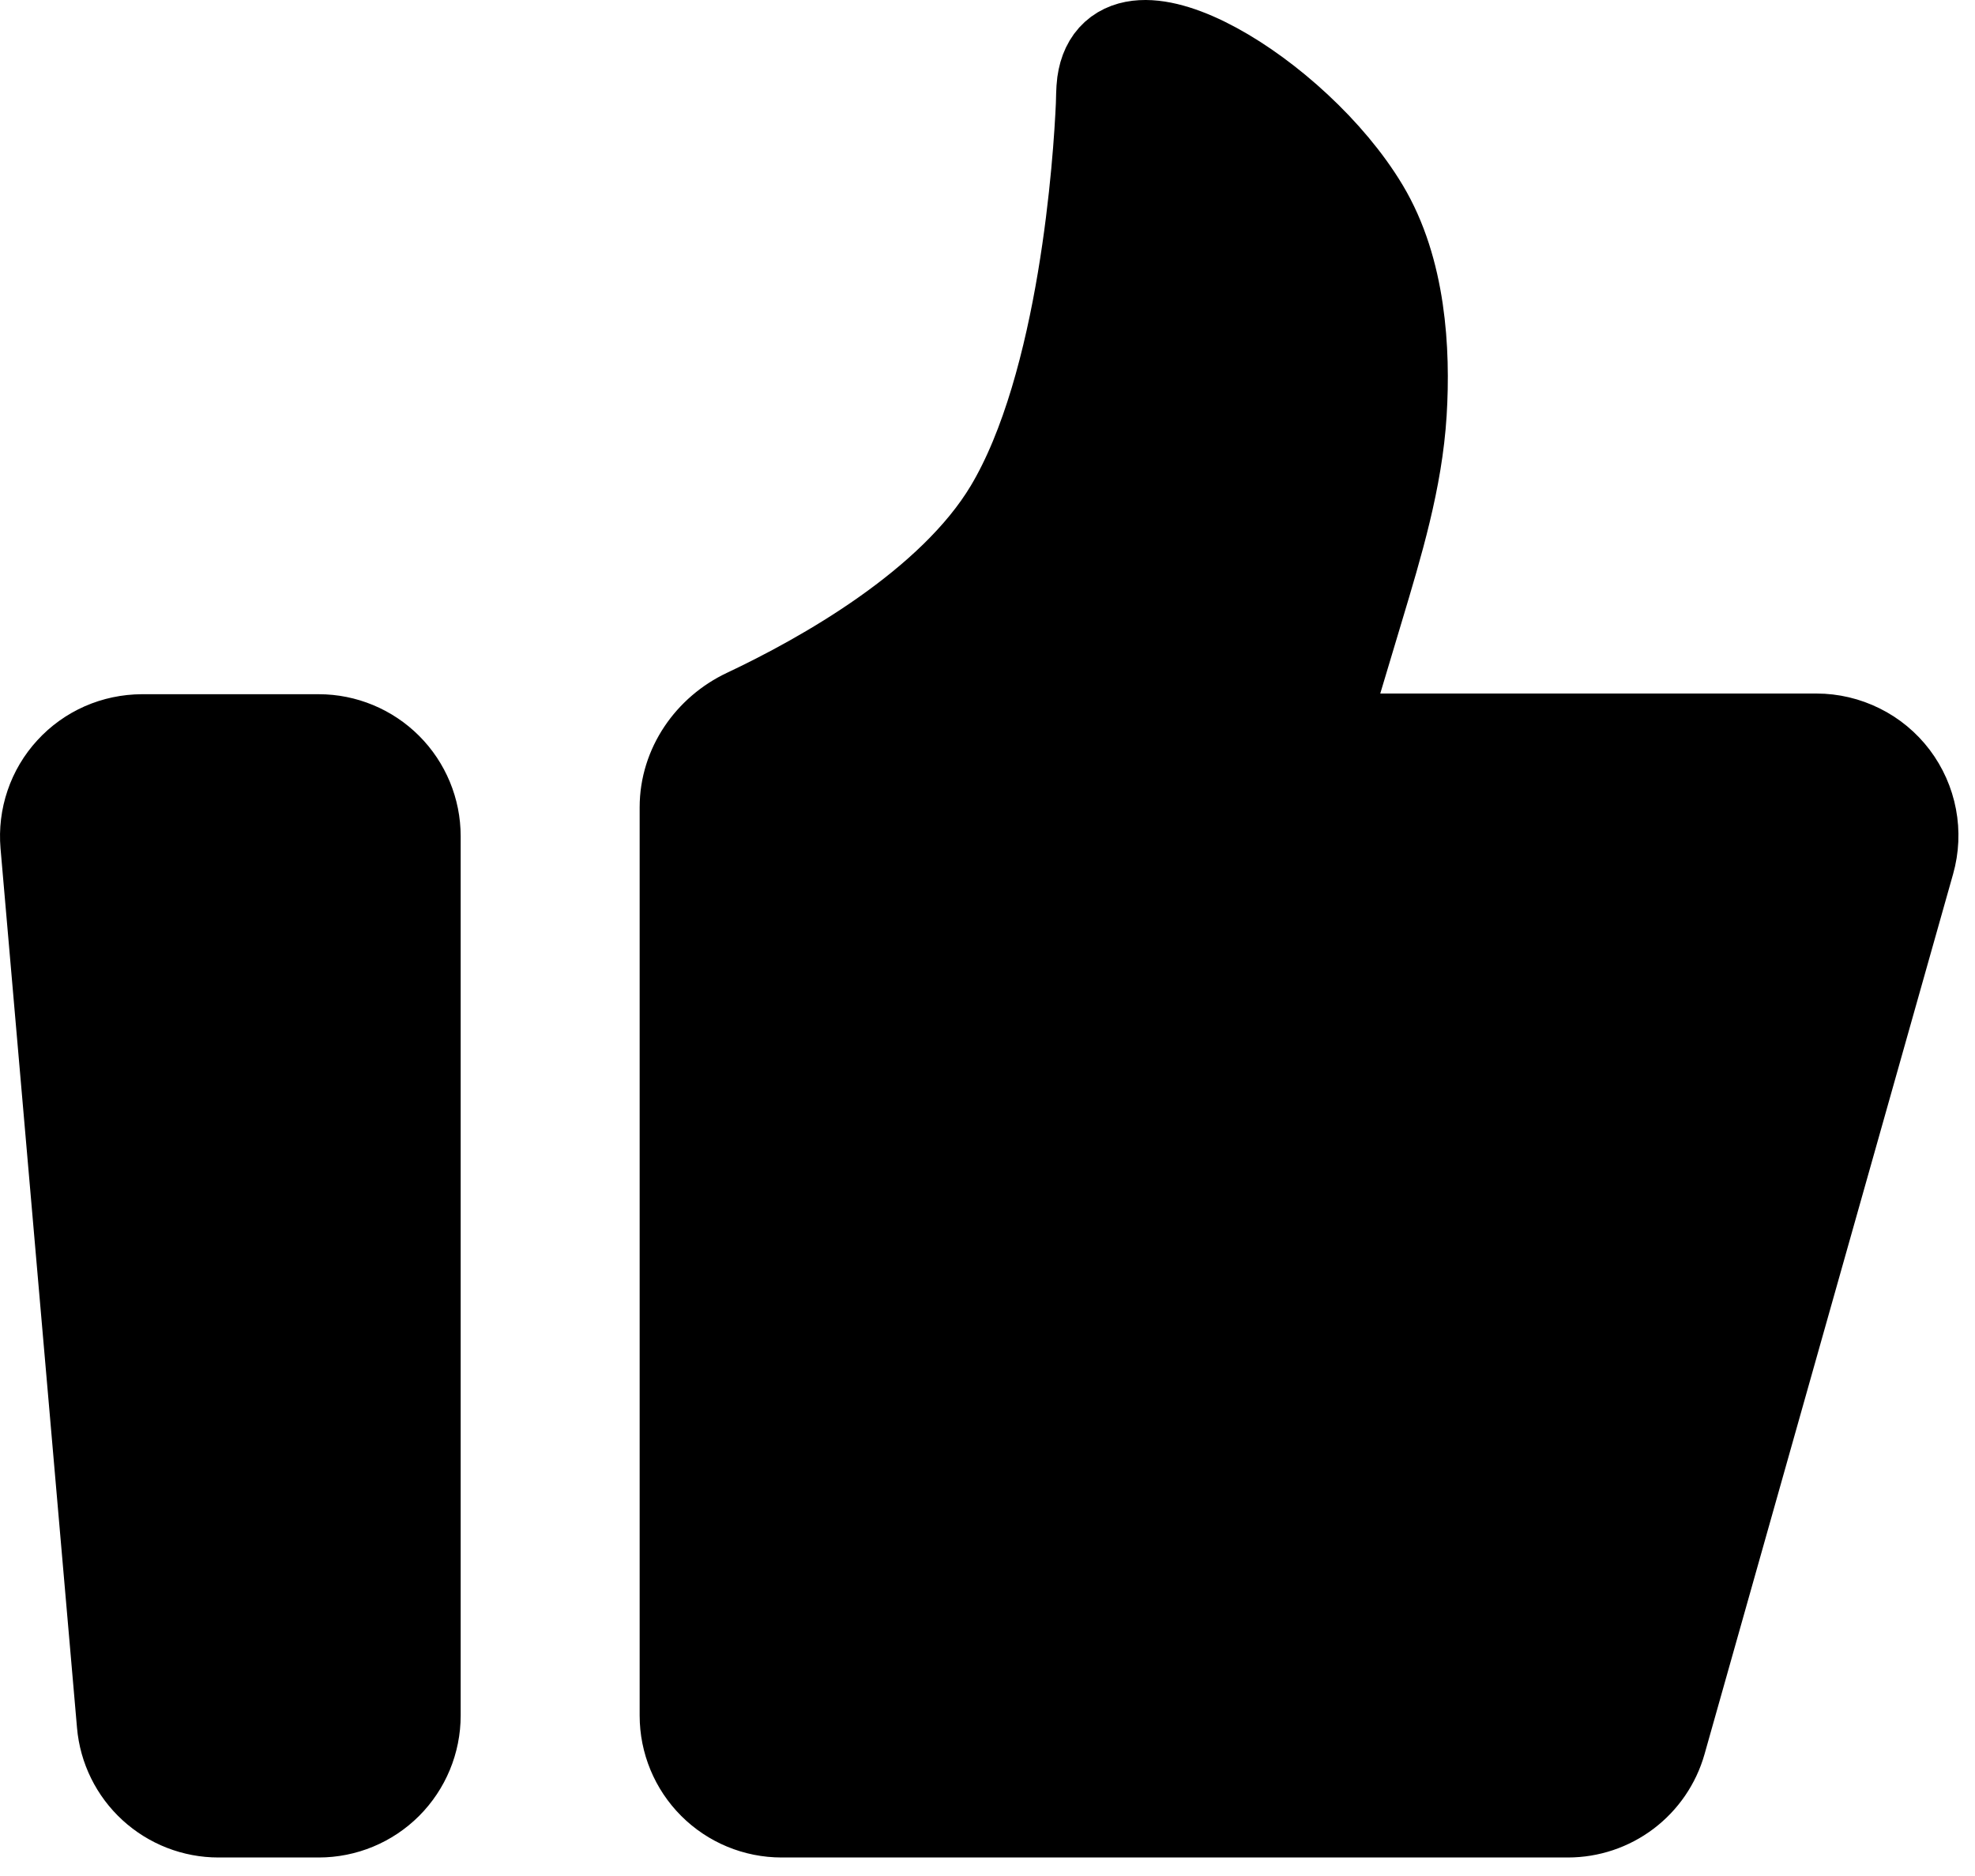 <svg width="40" height="38" viewBox="0 0 40 38" fill="none" xmlns="http://www.w3.org/2000/svg">
<path id="Vector" d="M1.007 17.1C0.985 16.841 1.016 16.58 1.1 16.334C1.183 16.088 1.317 15.862 1.493 15.671C1.668 15.479 1.882 15.326 2.12 15.221C2.358 15.117 2.615 15.063 2.875 15.062H6.455C6.952 15.062 7.429 15.26 7.781 15.612C8.132 15.963 8.33 16.44 8.33 16.938V34.75C8.33 35.247 8.132 35.724 7.781 36.076C7.429 36.428 6.952 36.625 6.455 36.625H4.424C3.955 36.625 3.503 36.449 3.157 36.132C2.811 35.815 2.596 35.38 2.556 34.912L1.007 17.1ZM13.955 16.352C13.955 15.568 14.442 14.867 15.15 14.533C16.696 13.803 19.329 12.338 20.517 10.357C22.048 7.803 22.337 3.19 22.384 2.133C22.39 1.985 22.387 1.837 22.406 1.691C22.66 -0.14 26.194 1.998 27.549 4.26C28.285 5.486 28.378 7.097 28.301 8.357C28.218 9.703 27.823 11.003 27.436 12.295L26.611 15.048H36.789C37.079 15.048 37.365 15.116 37.624 15.245C37.884 15.373 38.11 15.561 38.285 15.792C38.459 16.023 38.578 16.291 38.632 16.576C38.686 16.86 38.673 17.154 38.594 17.433L33.56 35.26C33.449 35.653 33.212 35.999 32.886 36.246C32.56 36.492 32.163 36.625 31.754 36.625H15.83C15.333 36.625 14.856 36.428 14.504 36.076C14.152 35.724 13.955 35.247 13.955 34.75V16.352Z" fill="black" stroke="black" stroke-width="2" stroke-linecap="round" stroke-linejoin="round"/>
</svg>
